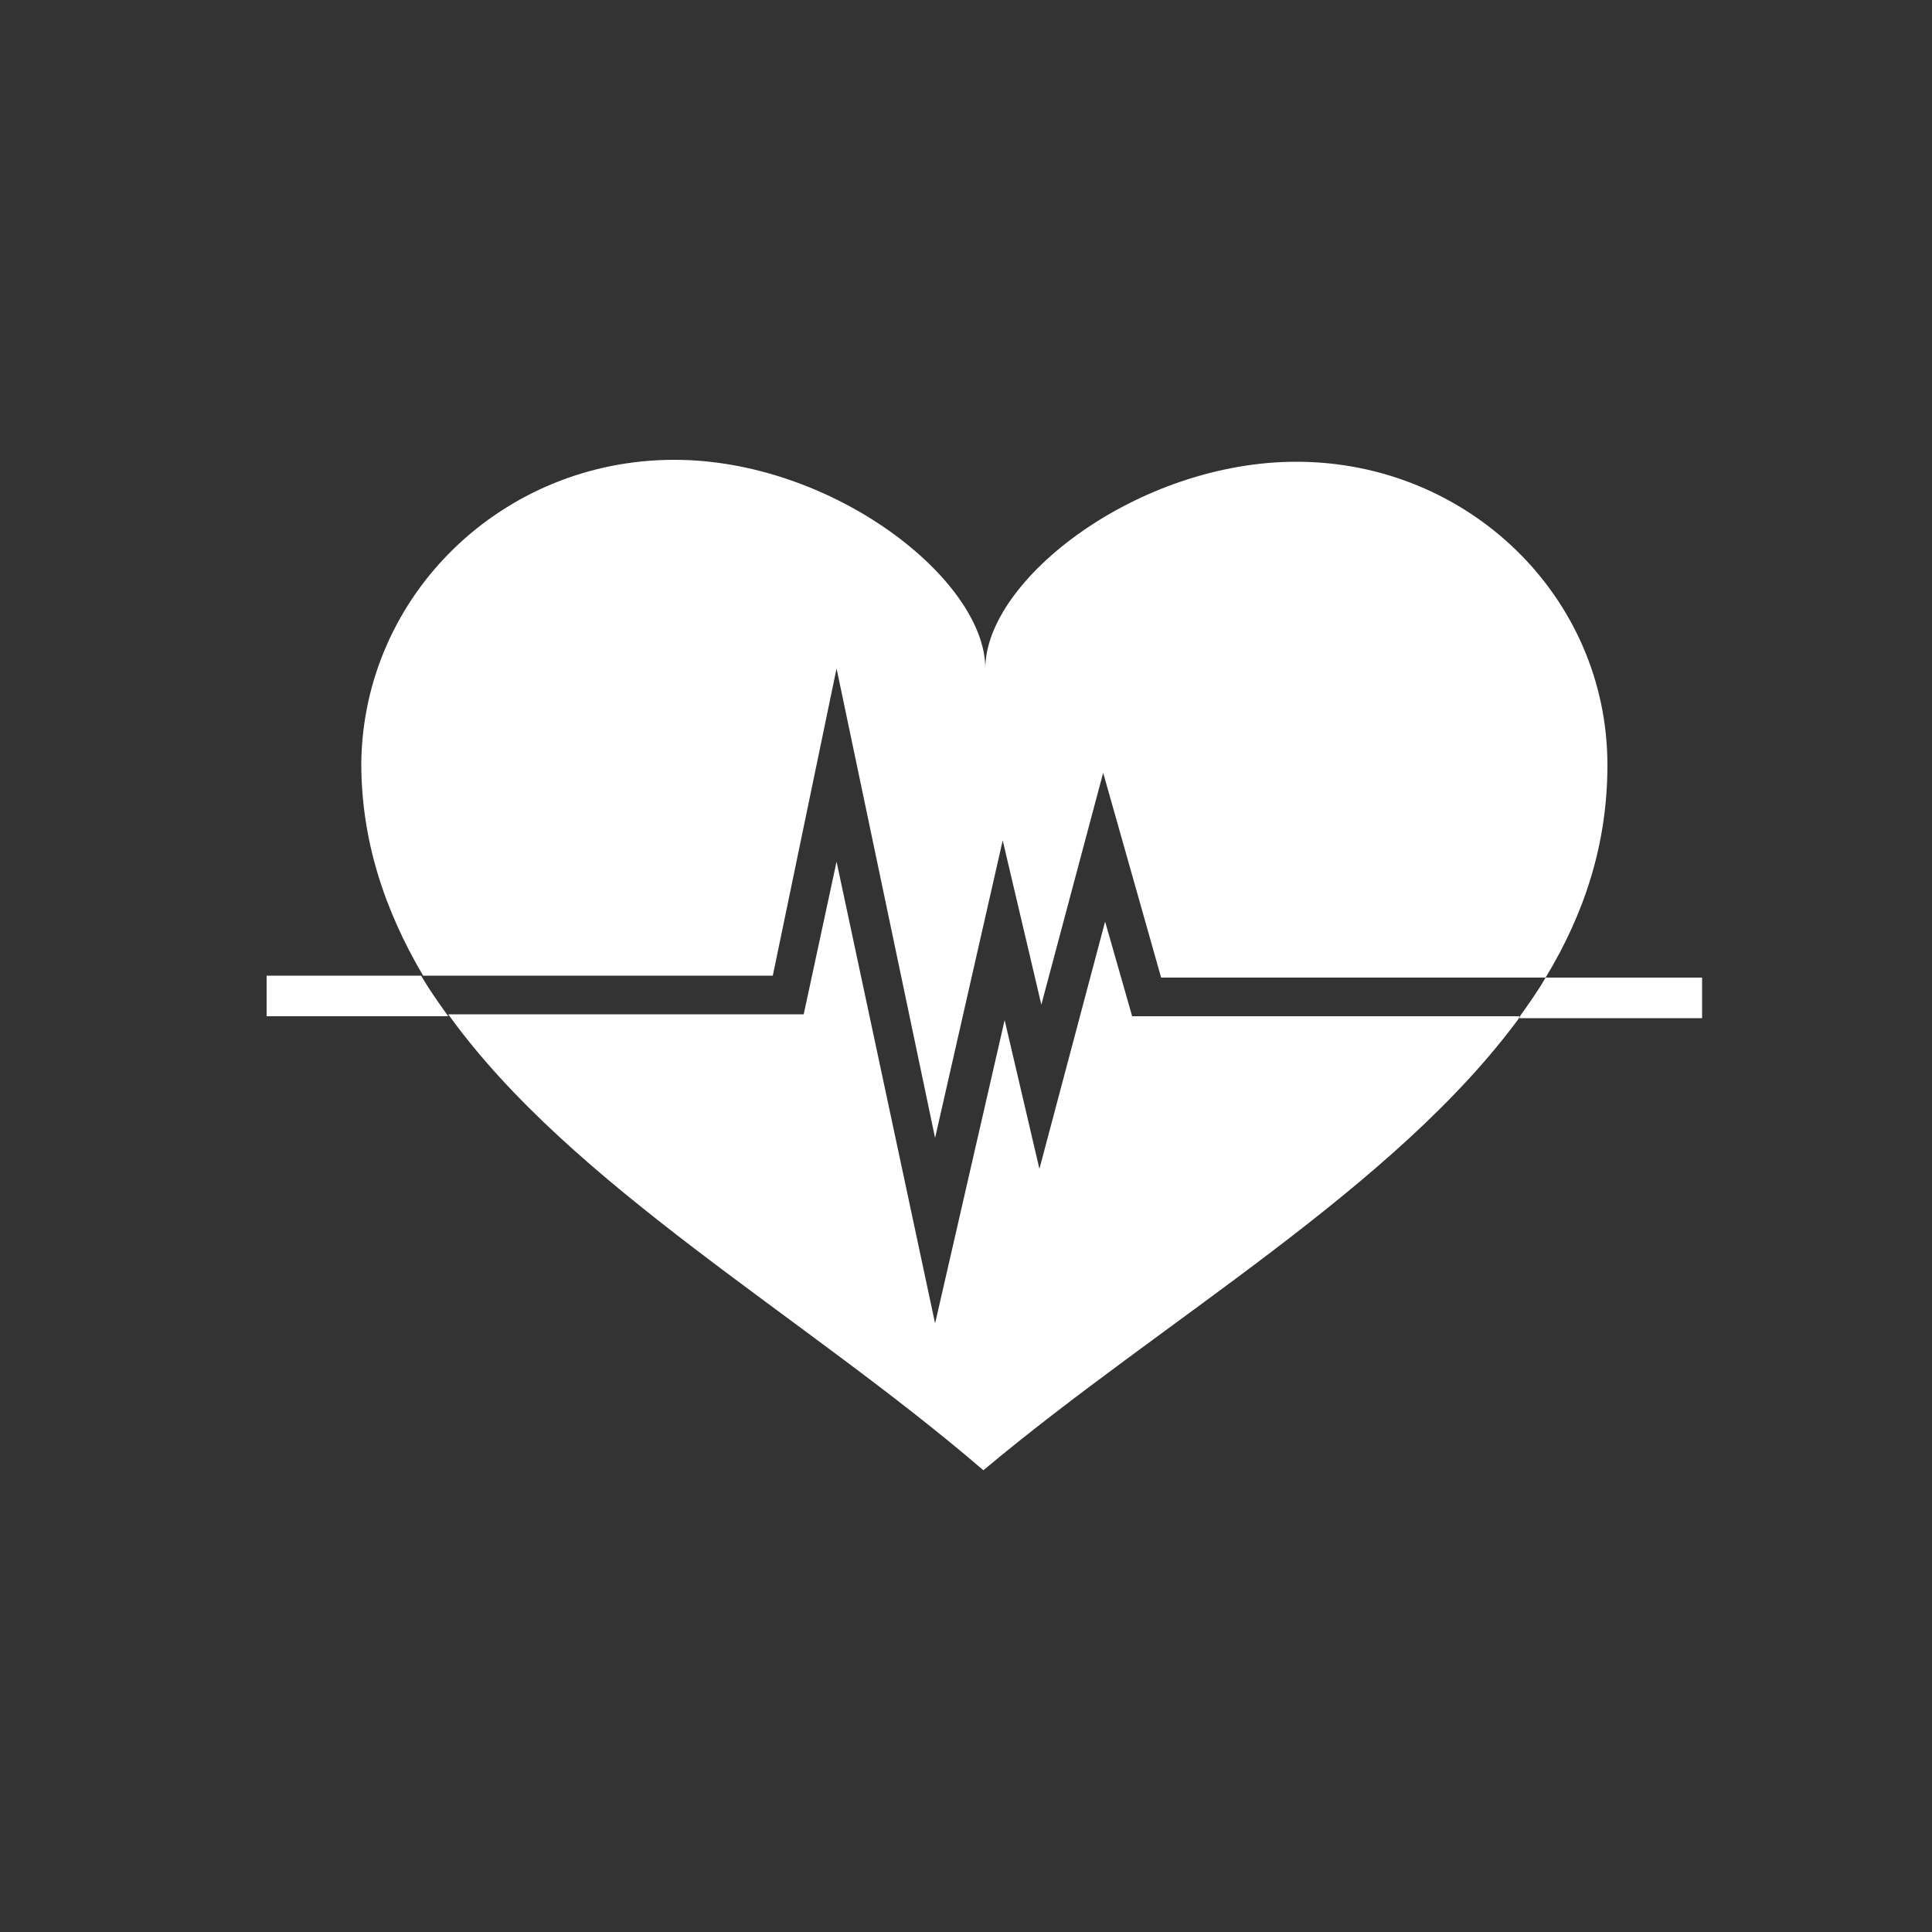<svg enable-background="new 0 0 100 100" viewBox="0 0 100 100" xmlns="http://www.w3.org/2000/svg">
  <rect x="0" y="0" width="100" height="100" fill="#333333" stroke="none"/>
  <path
    d="m 58.6 52.6 h 20.1 c -6.5 8.9 -18.5 15.7 -27.8 23.5 -9.3 -8 -21.3 -14.7 -27.7 -23.6 h 18.4 l 1.7 -7.9 5.1 23.9 3.6 -15.7 1.8 7.7 3.4 -12.8 z m -15.3 -18 l 5.1 24.3 3.5 -15.4 2 8.5 3.2 -12 3 10.6 h 19.9 c 2 -3.3 3.2 -6.9 3.2 -11 0 -8.7 -7.2 -15.7 -16.1 -15.7 -8.2 0 -16.1 6.1 -16.1 10.7 0 -4.6 -7.9 -10.8 -16.1 -10.8 -8.9 0 -16.1 7 -16.2 15.7 0 4 1.2 7.6 3.2 11 h 18.1 z m 44.8 16 h -8.1 c -.4 .7 -.9 1.4 -1.4 2.1 h 9.5 z m -74.3 -.1 v 2.1 h 9.4 c -.5 -.7 -1 -1.4 -1.4 -2.1 z"
    fill="#fff"/>
</svg>
